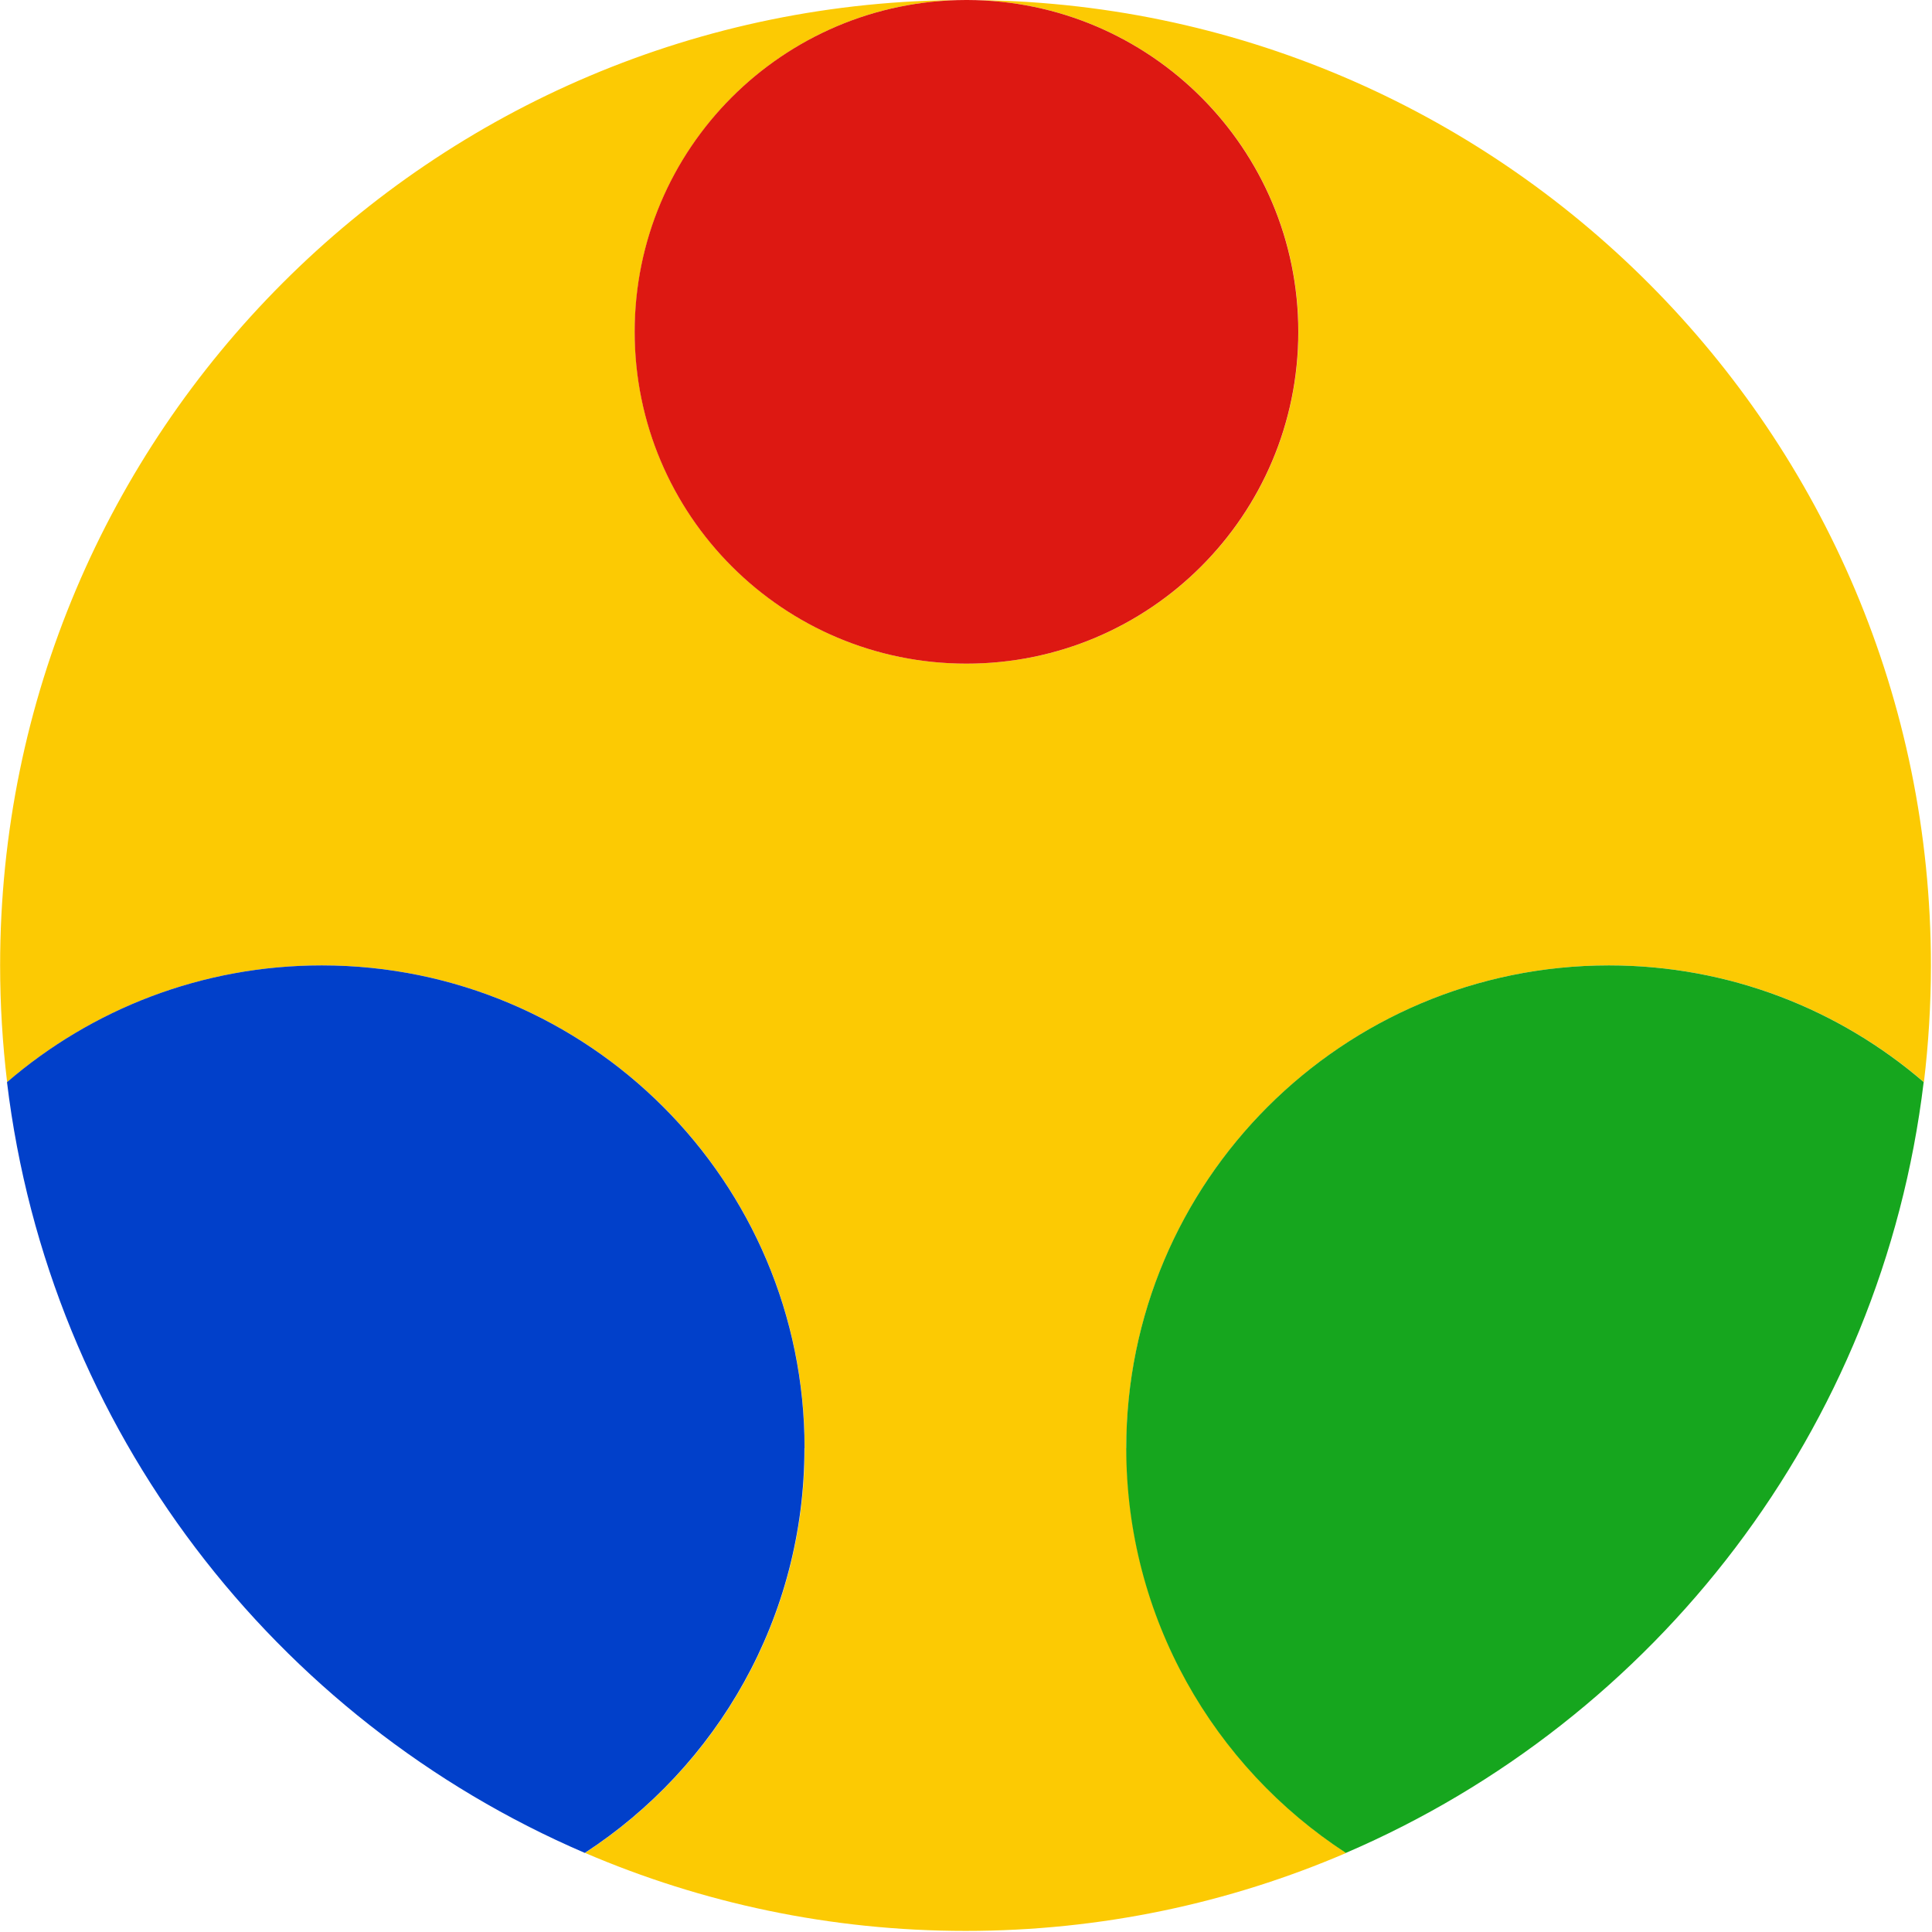 <svg width="16" height="16" viewBox="0 0 16 16" xmlns="http://www.w3.org/2000/svg">
 <g>
  <title>Layer 1</title>
  <g id="svg_1">
   <path id="svg_2" d="m9.328,11.993c0,-2.208 1.79,-3.998 3.998,-3.998c0.996,0 1.907,0.364 2.607,0.967c0.038,-0.317 0.058,-0.64 0.058,-0.967c0,-4.409 -3.57,-7.985 -7.977,-7.995c1.514,0.005 2.739,1.233 2.739,2.748c0,1.518 -1.23,2.748 -2.748,2.748c-1.518,0 -2.748,-1.23 -2.748,-2.748c0,-1.517 1.229,-2.747 2.745,-2.748c-0.002,0 -0.004,-0 -0.006,-0c-4.416,0 -7.995,3.58 -7.995,7.995c0,0.327 0.02,0.65 0.058,0.967c0.7,-0.603 1.611,-0.967 2.607,-0.967c2.208,0 3.998,1.79 3.998,3.998c0,1.404 -0.724,2.639 -1.819,3.352c0.967,0.415 2.032,0.646 3.152,0.646s2.184,-0.23 3.152,-0.646c-1.095,-0.713 -1.819,-1.948 -1.819,-3.352l0,0l0,0z" fill="#FCCA03"/>
   <path id="svg_3" d="m8.005,-0c-0.001,0 -0.002,0 -0.003,0c0.004,0 0.008,0 0.012,0c-0.003,0 -0.006,-0 -0.009,-0l0,0z" fill="#DD1812"/>
   <path id="svg_4" d="m5.256,2.748c0,1.518 1.23,2.748 2.748,2.748c1.518,0 2.748,-1.23 2.748,-2.748c0,-1.515 -1.225,-2.743 -2.739,-2.748c-0.004,0 -0.008,-0 -0.012,-0c-1.517,0.002 -2.745,1.231 -2.745,2.748l-0,0z" fill="#DD1812"/>
   <path id="svg_5" d="m6.663,11.993c0,-2.208 -1.79,-3.998 -3.998,-3.998c-0.996,0 -1.907,0.364 -2.607,0.967c0.347,2.876 2.22,5.281 4.785,6.383c1.095,-0.713 1.819,-1.948 1.819,-3.352z" fill="#0140CA"/>
   <path id="svg_6" d="m15.932,8.962c-0.7,-0.603 -1.611,-0.967 -2.607,-0.967c-2.208,0 -3.998,1.79 -3.998,3.998c0,1.404 0.724,2.639 1.819,3.352c2.566,-1.102 4.439,-3.507 4.785,-6.383l0,0z" fill="#16A61E"/>
  </g>
 </g>
</svg>